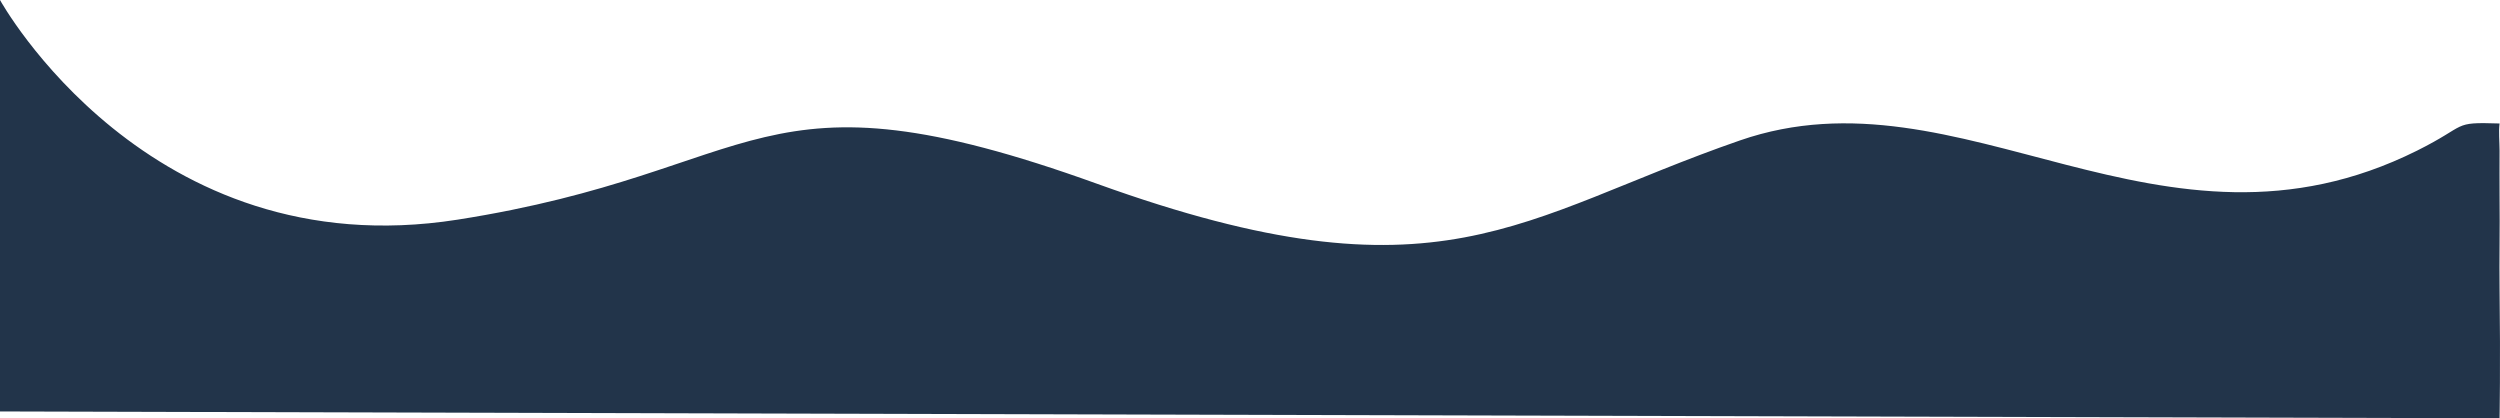 <svg xmlns="http://www.w3.org/2000/svg" width="2156.918" height="360.89" viewBox="0 0 2156.918 360.89">
  <path id="Shape" d="M-16.537,842.692s127.509,231.43,394.67,189.529,255.858-137.749,552.133-30.875,362.894,28.839,554.359-37.491,362.894,119.089,584.156,8.822c44.916-22.384,29.369-24.792,71.219-23.451-.9,7.443-.019,15.5,0,23.451.032,13.445-.14,26.829,0,39.469.327,29.424-.314,54.987,0,79.654.859,67.348,0,111.783,0,111.783l-2156.536-5.91Z" transform="translate(16.537 -842.692)" fill="#22344a"/>
</svg>
